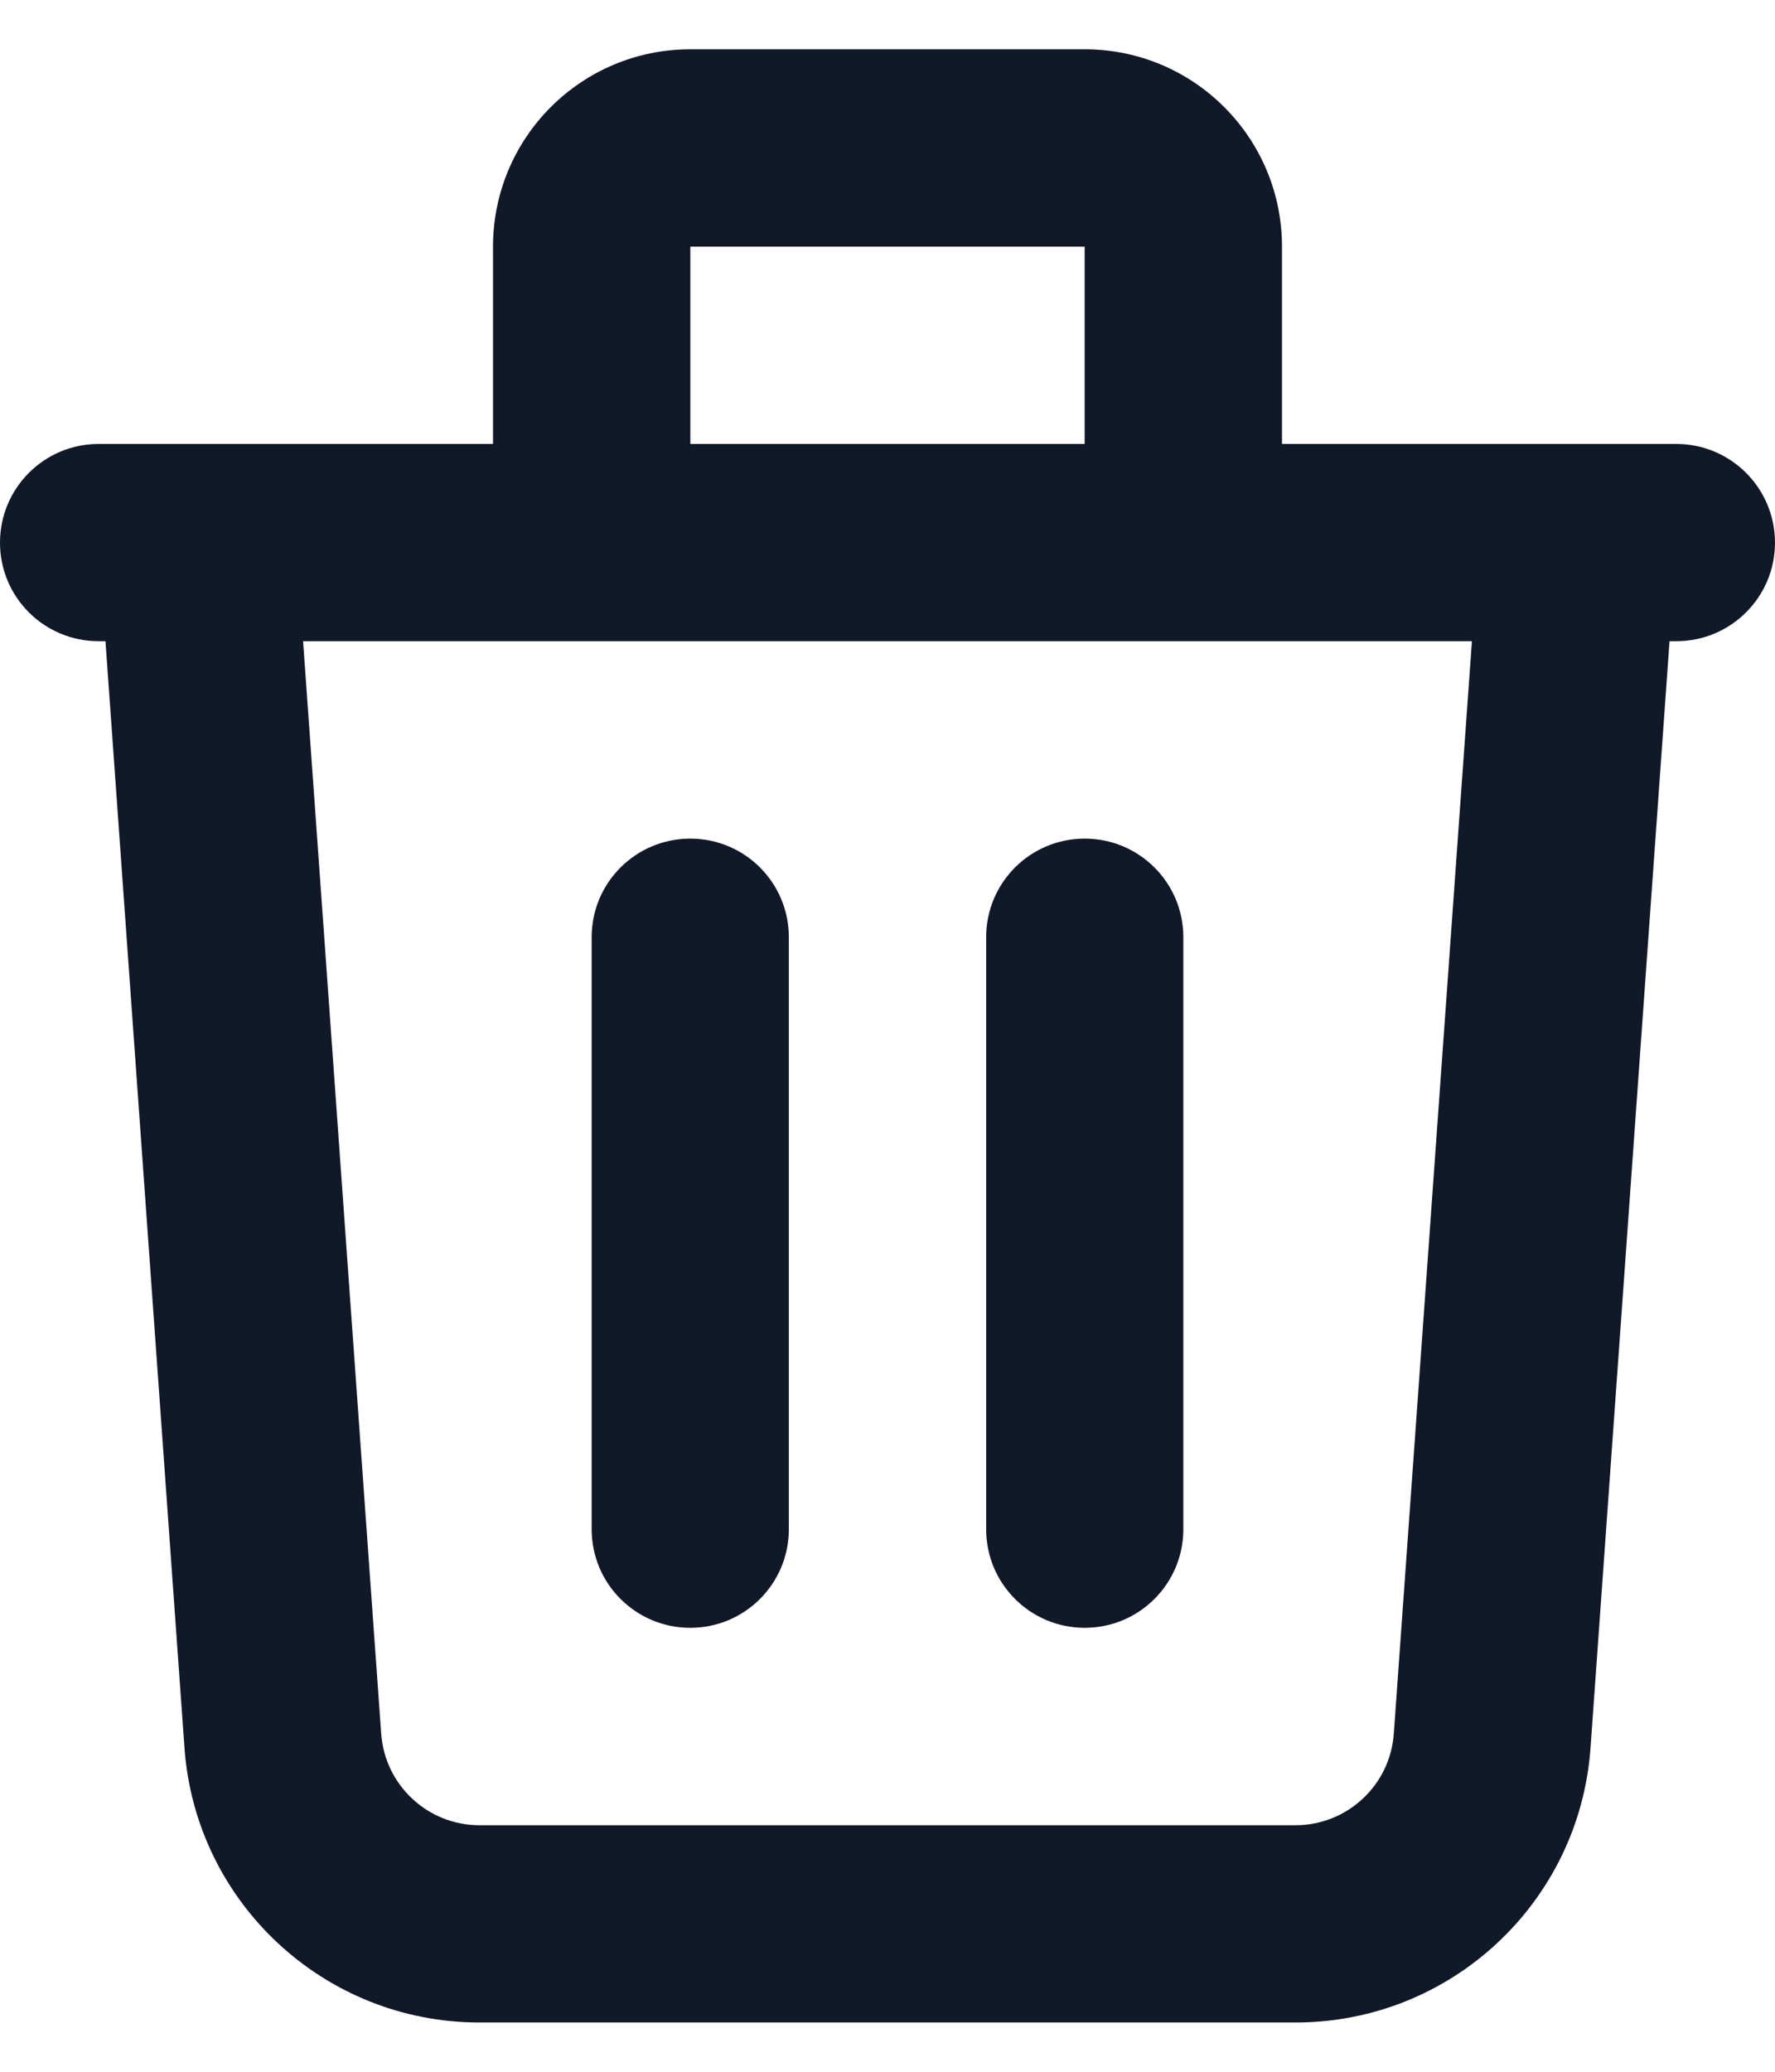 <svg width="12" height="14" viewBox="0 0 12 14" fill="none" xmlns="http://www.w3.org/2000/svg">
<path fill-rule="evenodd" clip-rule="evenodd" d="M3.333 1.667C3.333 0.93 3.93 0.333 4.667 0.333H7.333C8.07 0.333 8.667 0.93 8.667 1.667V3H10.66C10.664 3 10.668 3 10.672 3H11.333C11.701 3 12 3.299 12 3.667C12 4.035 11.701 4.333 11.333 4.333H11.287L10.753 11.809C10.679 12.856 9.808 13.667 8.759 13.667H3.241C2.192 13.667 1.321 12.856 1.247 11.809L0.713 4.333H0.667C0.298 4.333 0 4.035 0 3.667C0 3.299 0.298 3 0.667 3H1.328C1.332 3 1.336 3 1.34 3H3.333V1.667ZM2.049 4.333L2.577 11.714C2.601 12.063 2.892 12.334 3.241 12.334H8.759C9.108 12.334 9.399 12.063 9.423 11.714L9.951 4.333H2.049ZM7.333 3H4.667V1.667H7.333V3ZM4.667 5.667C5.035 5.667 5.333 5.965 5.333 6.333V10.334C5.333 10.702 5.035 11 4.667 11C4.298 11 4 10.702 4 10.334V6.333C4 5.965 4.298 5.667 4.667 5.667ZM7.333 5.667C7.702 5.667 8 5.965 8 6.333V10.334C8 10.702 7.702 11 7.333 11C6.965 11 6.667 10.702 6.667 10.334V6.333C6.667 5.965 6.965 5.667 7.333 5.667Z" fill="#111827"/>
</svg>
